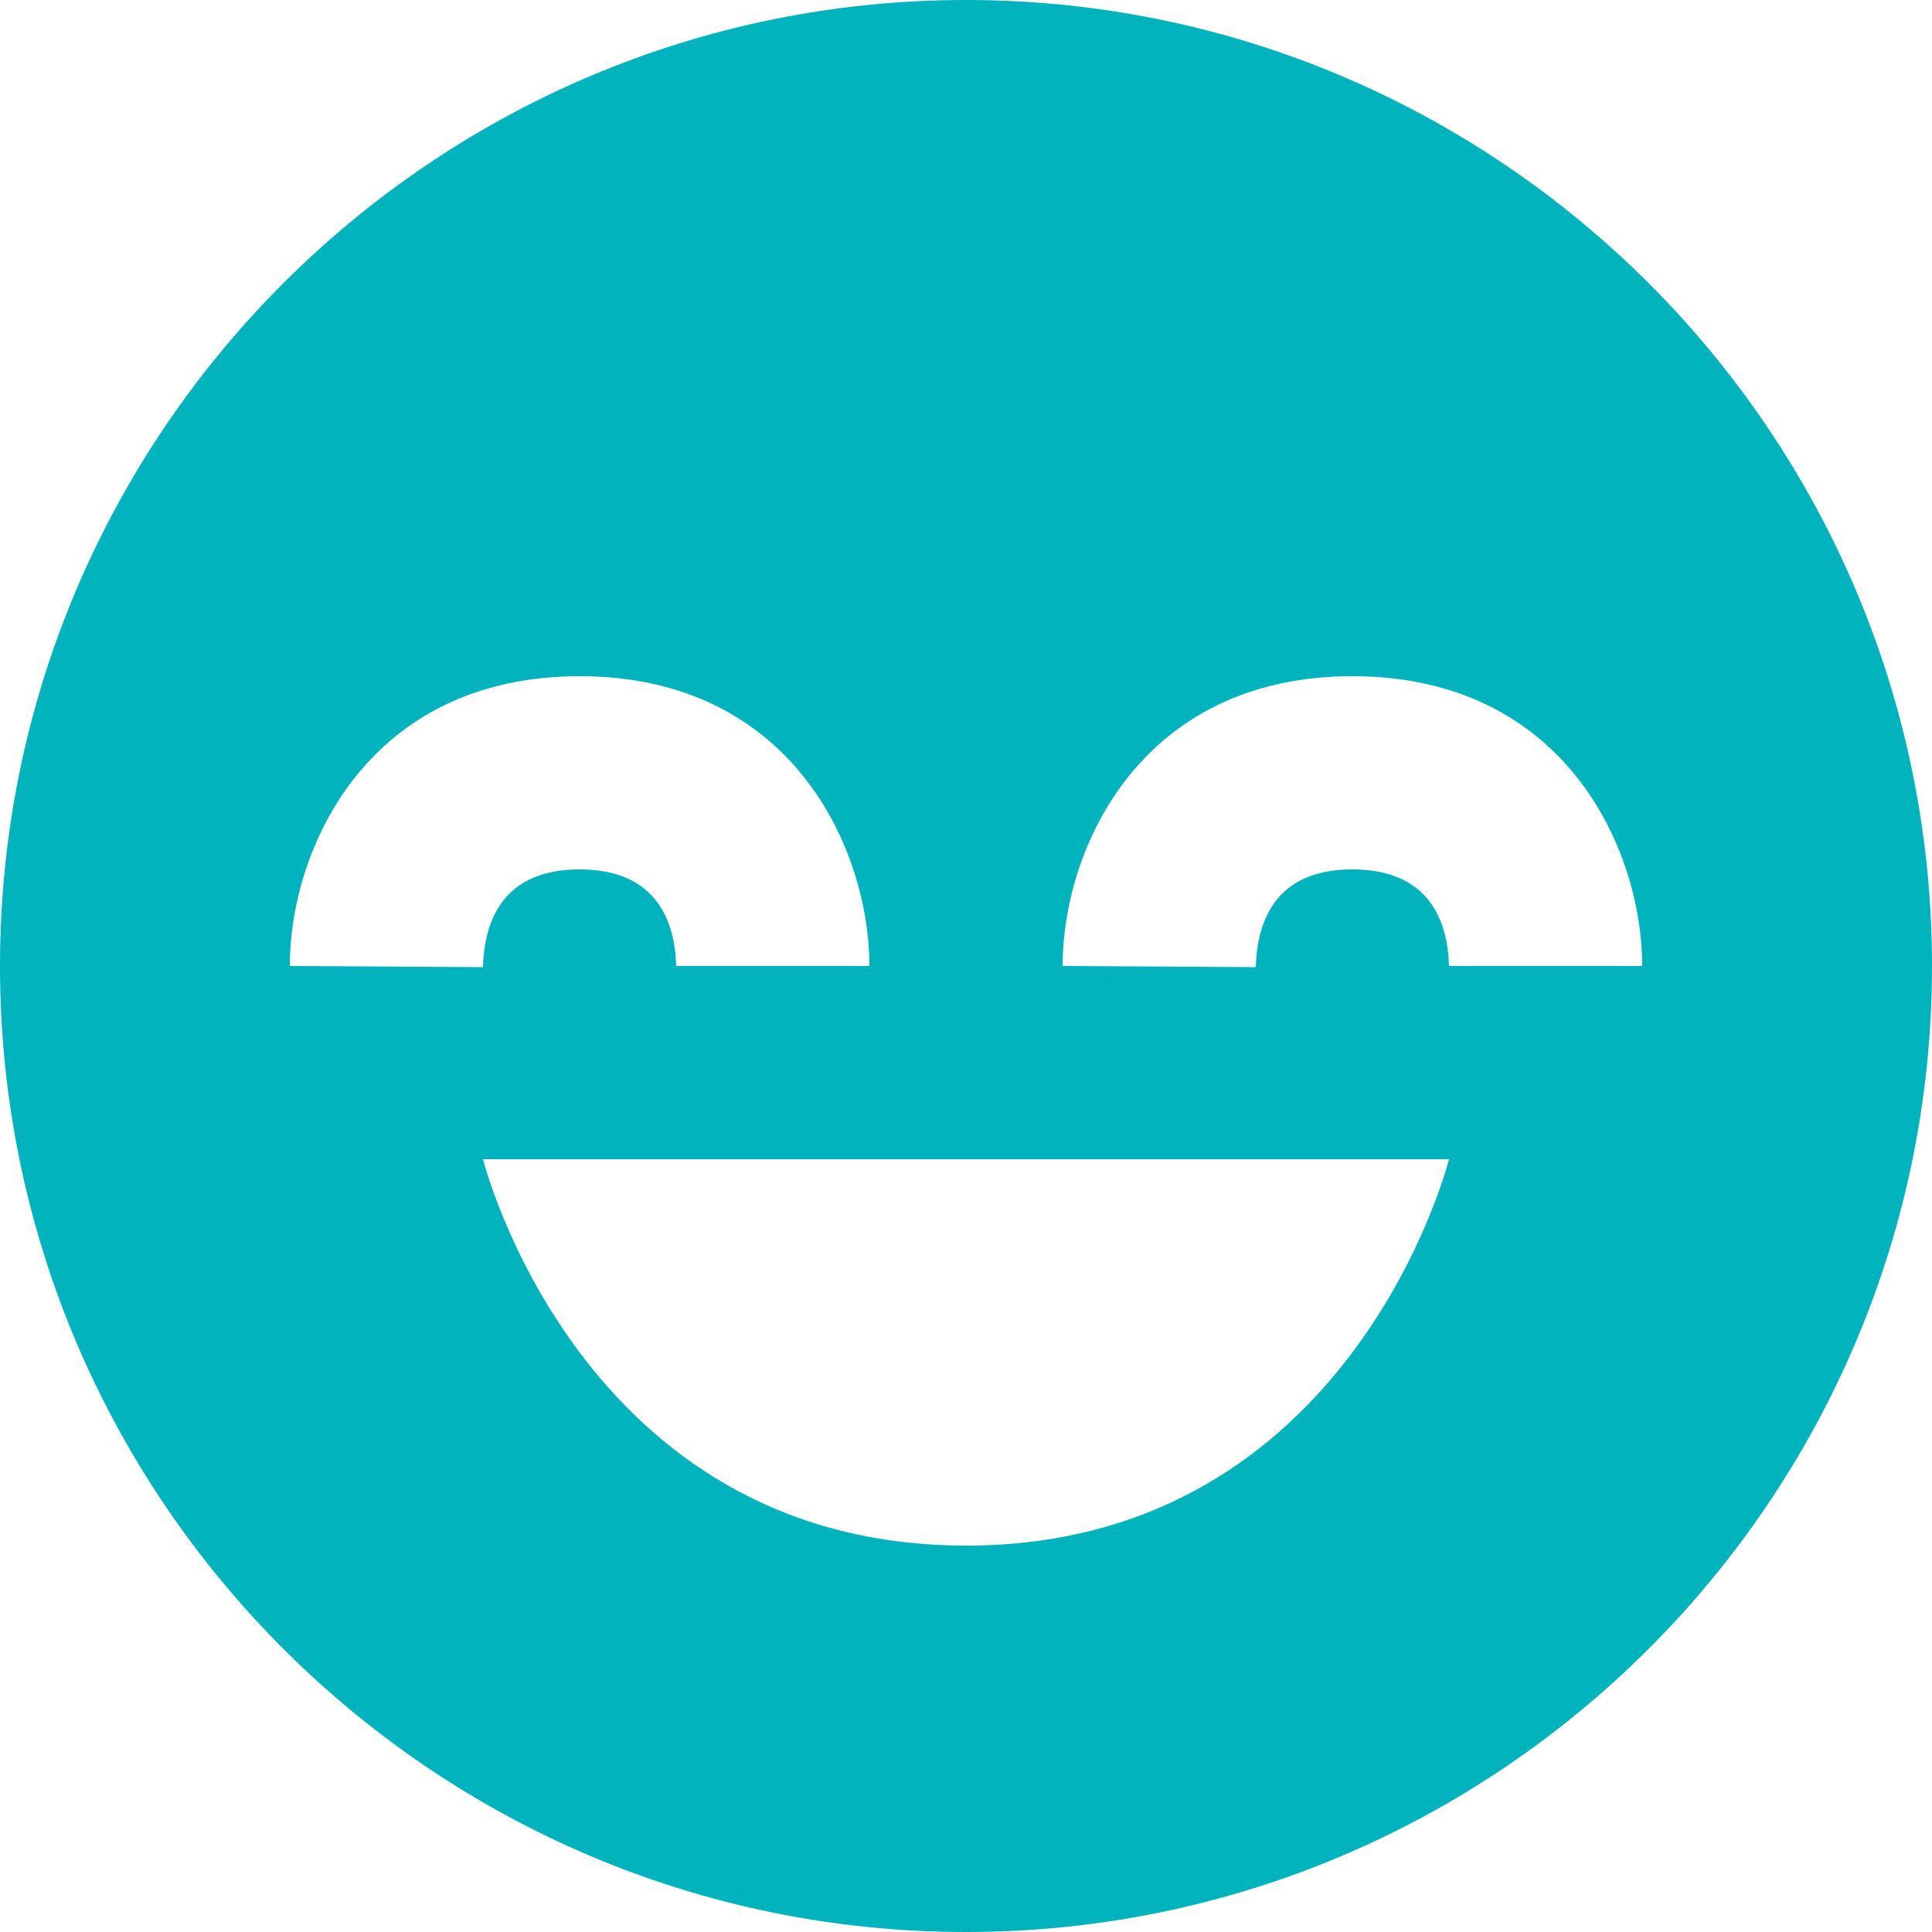 <svg width="175" height="175" viewBox="0 0 175 175" fill="none" xmlns="http://www.w3.org/2000/svg">
<path d="M87.5 0C39.252 0 0 39.252 0 87.5C0 135.747 39.252 175 87.5 175C135.747 175 175 135.747 175 87.5C175 39.252 135.747 0 87.5 0ZM52.5 61.25C71.759 61.25 78.75 76.948 78.75 87.5H61.25C61.145 83.562 59.553 78.75 52.5 78.75C45.447 78.75 43.855 83.562 43.75 87.605L26.25 87.5C26.25 76.948 33.241 61.25 52.5 61.25ZM87.5 140C52.5 140 43.75 105 43.75 105H131.25C131.25 105 122.5 140 87.5 140ZM131.25 87.5C131.145 83.562 129.553 78.75 122.5 78.75C115.448 78.75 113.855 83.562 113.75 87.605L96.25 87.5C96.25 76.948 103.241 61.25 122.5 61.25C141.759 61.25 148.75 76.948 148.75 87.5H131.25Z" fill="#00B3BC"/>
</svg>
